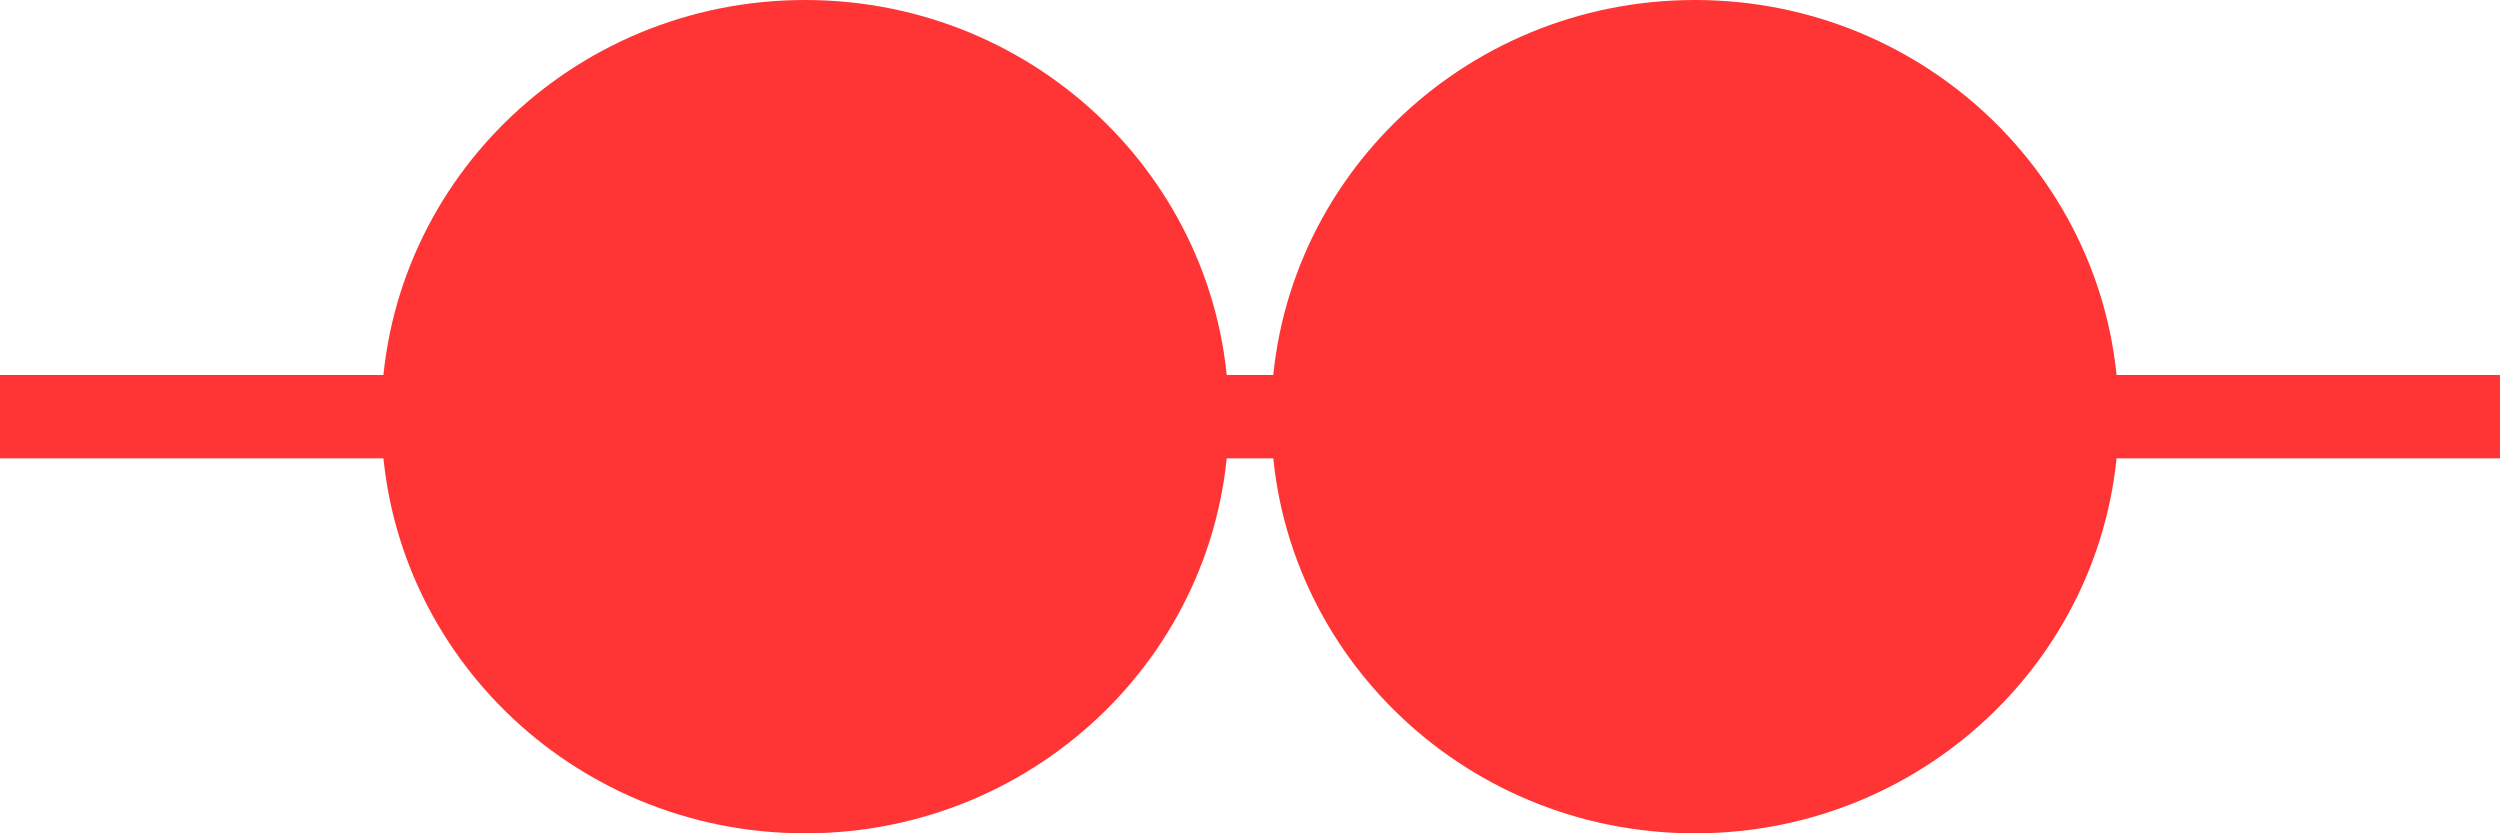 <svg width="30" height="10" viewBox="0 0 30 10" fill="none" xmlns="http://www.w3.org/2000/svg">
<path d="M14.246 5C14.246 7.477 12.201 9.5 9.661 9.5C7.121 9.5 5.076 7.477 5.076 5C5.076 2.523 7.121 0.5 9.661 0.5C12.201 0.5 14.246 2.523 14.246 5Z" fill="#FF3434" stroke="#FF3434"/>
<path d="M24.924 5C24.924 7.477 22.879 9.5 20.339 9.5C17.799 9.5 15.754 7.477 15.754 5C15.754 2.523 17.799 0.5 20.339 0.5C22.879 0.5 24.924 2.523 24.924 5Z" fill="#FF3434" stroke="#FF3434"/>
<line y1="5" x2="30" y2="5" stroke="#FF3434"/>
</svg>
